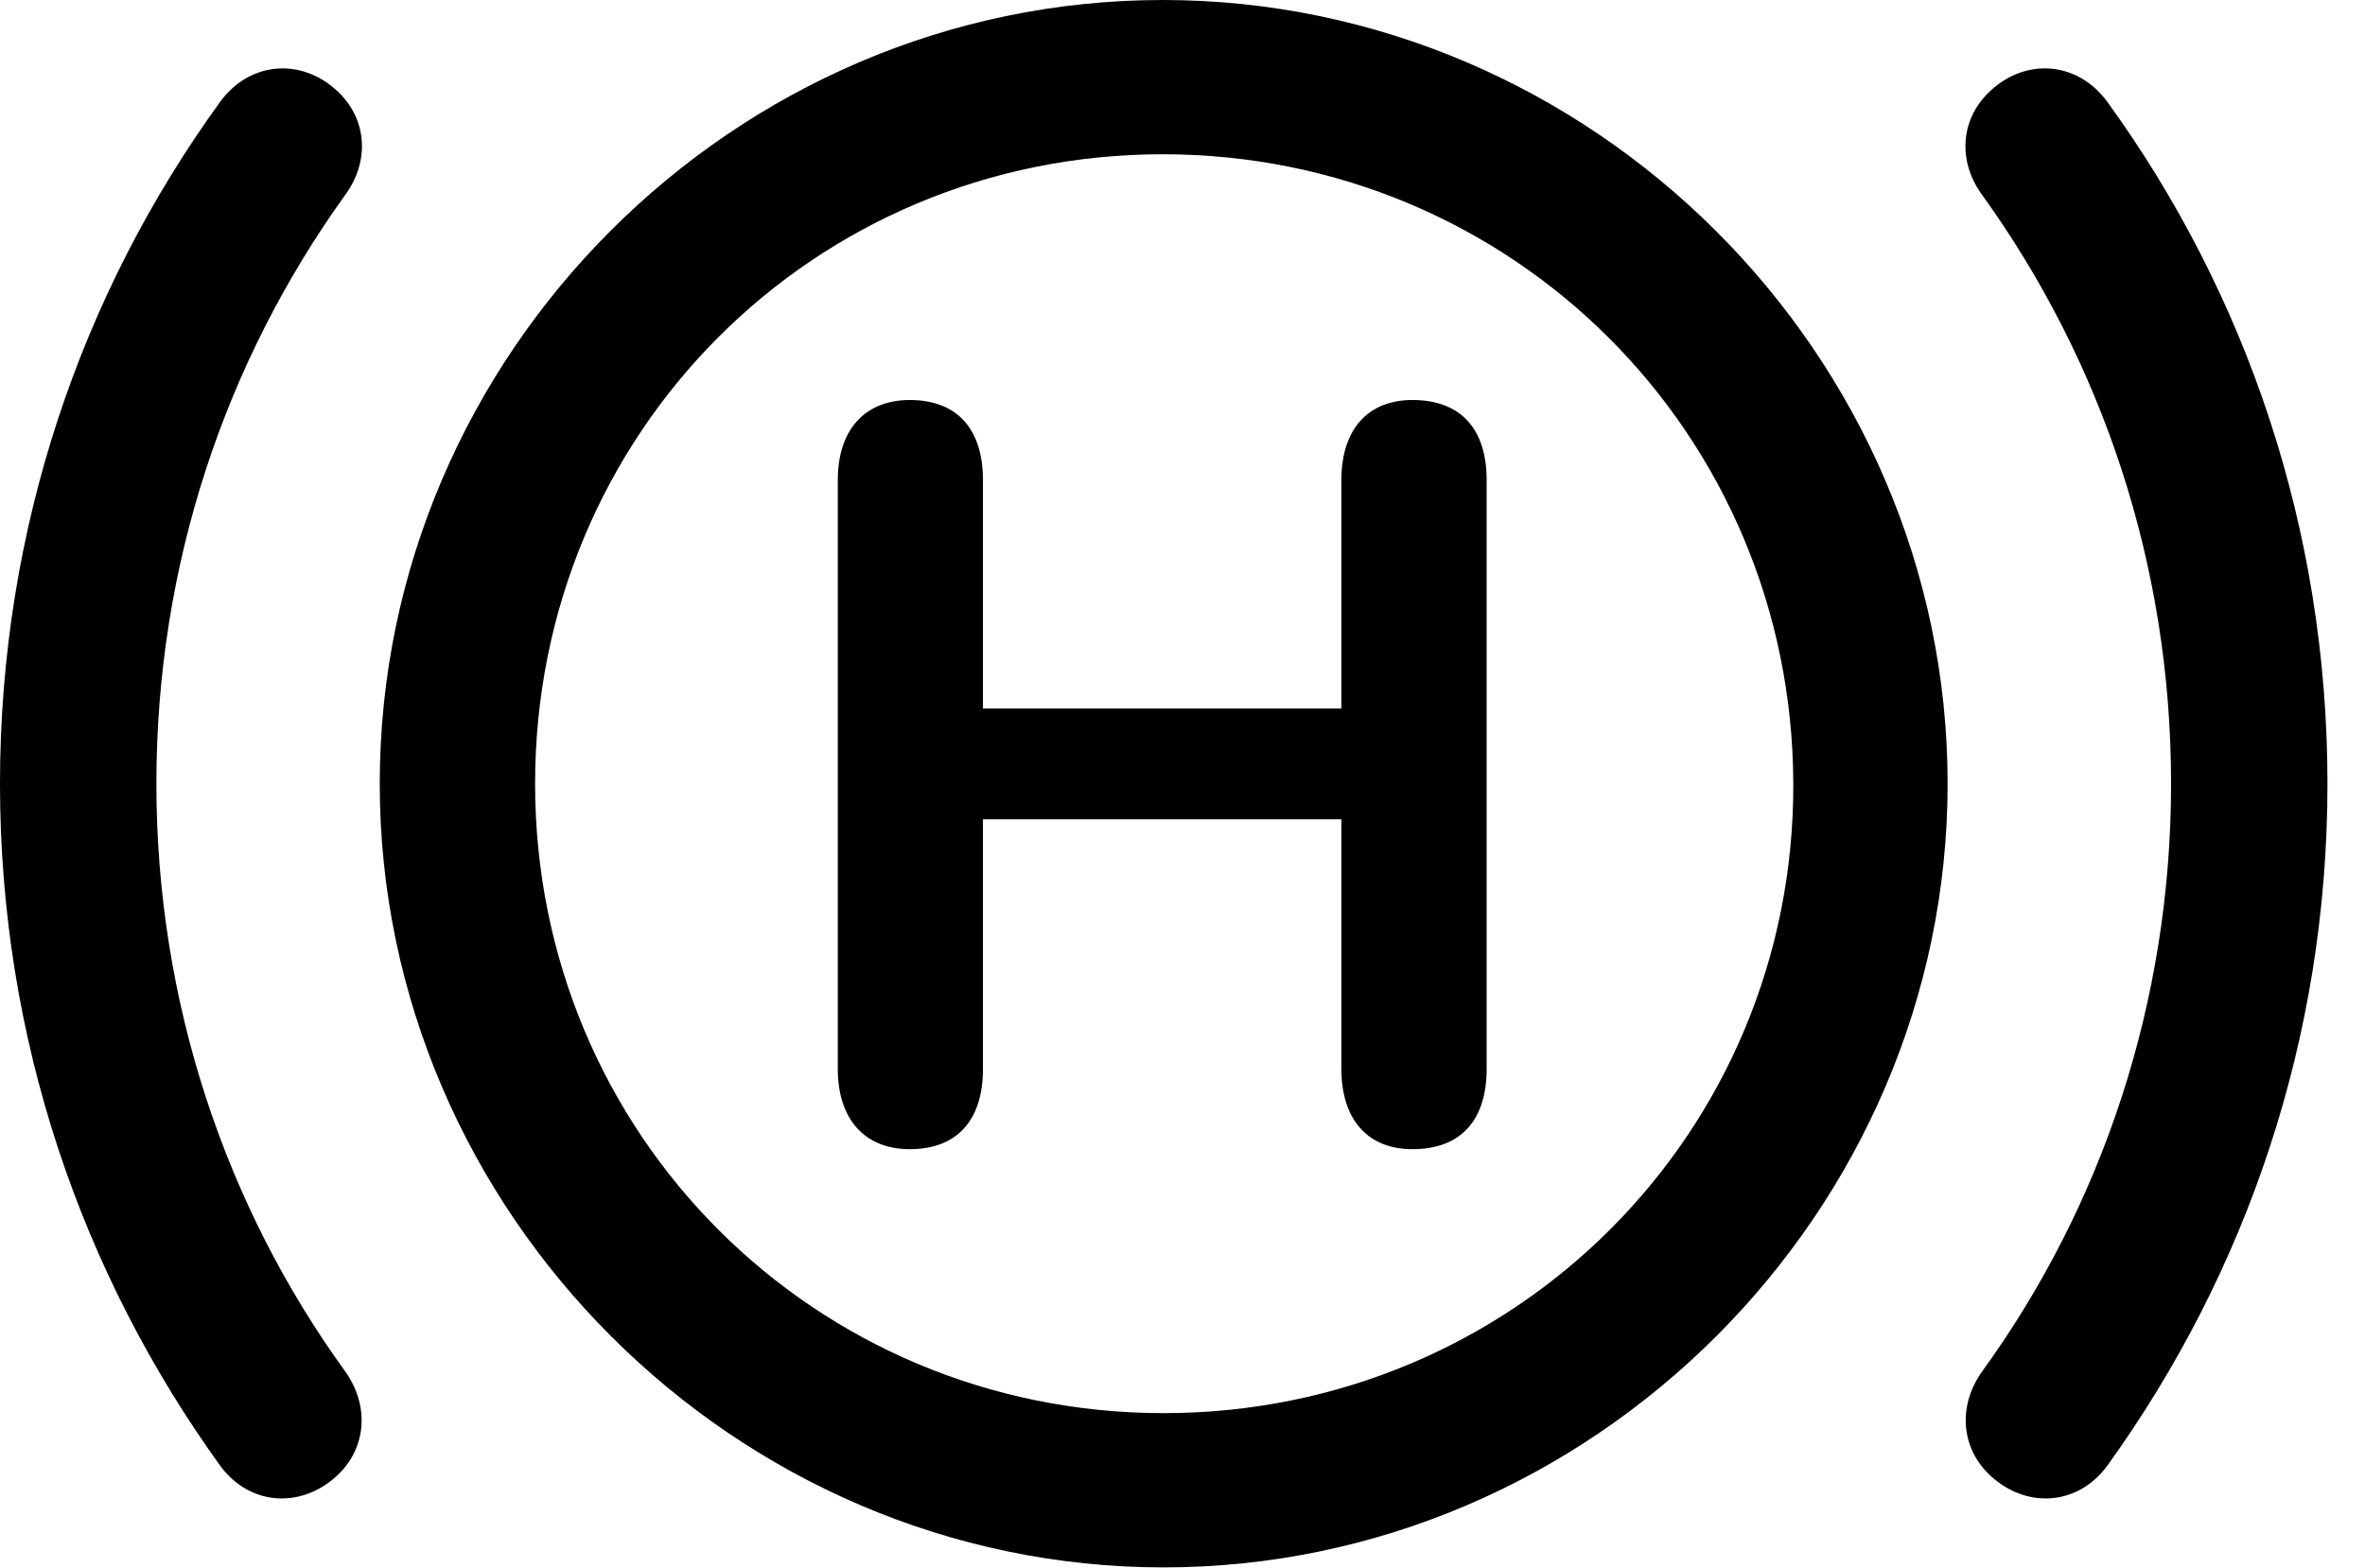 <svg version="1.1" xmlns="http://www.w3.org/2000/svg" xmlns:xlink="http://www.w3.org/1999/xlink" width="22.744" height="15.088" viewBox="0 0 22.744 15.088">
 <g>
  <rect height="15.088" opacity="0" width="22.744" x="0" y="0"/>
  <path d="M0 7.539C0 9.99 0.781 12.246 2.119 14.102C2.393 14.473 2.861 14.512 3.203 14.229C3.525 13.965 3.564 13.535 3.32 13.193C2.168 11.602 1.504 9.639 1.504 7.539C1.504 5.43 2.168 3.477 3.32 1.875C3.564 1.543 3.535 1.113 3.203 0.84C2.861 0.557 2.393 0.605 2.119 0.977C0.781 2.822 0 5.088 0 7.539ZM22.383 7.539C22.383 5.088 21.602 2.822 20.264 0.977C19.99 0.605 19.521 0.557 19.18 0.84C18.848 1.113 18.818 1.543 19.062 1.875C20.215 3.477 20.879 5.43 20.879 7.539C20.879 9.639 20.215 11.602 19.062 13.193C18.818 13.535 18.857 13.965 19.18 14.229C19.521 14.512 19.99 14.473 20.264 14.102C21.602 12.246 22.383 9.99 22.383 7.539Z" fill="currentColor"/>
  <path d="M11.191 15.078C15.312 15.078 18.73 11.66 18.73 7.539C18.73 3.418 15.312 0 11.182 0C7.061 0 3.652 3.408 3.652 7.539C3.652 11.66 7.07 15.078 11.191 15.078ZM11.191 13.594C7.832 13.594 5.146 10.908 5.146 7.539C5.146 4.17 7.822 1.484 11.182 1.484C14.541 1.484 17.236 4.17 17.246 7.539C17.256 10.898 14.56 13.594 11.191 13.594Z" fill="currentColor"/>
  <path d="M8.75 11.055C9.199 11.055 9.453 10.781 9.453 10.283L9.453 7.881L12.9 7.881L12.9 10.283C12.9 10.771 13.154 11.055 13.584 11.055C14.043 11.055 14.297 10.781 14.297 10.283L14.297 4.619C14.297 4.121 14.043 3.848 13.584 3.848C13.154 3.848 12.9 4.131 12.9 4.619L12.9 6.816L9.453 6.816L9.453 4.619C9.453 4.121 9.199 3.848 8.75 3.848C8.32 3.848 8.057 4.131 8.057 4.619L8.057 10.283C8.057 10.771 8.32 11.055 8.75 11.055Z" fill="currentColor"/>
 </g>
</svg>
